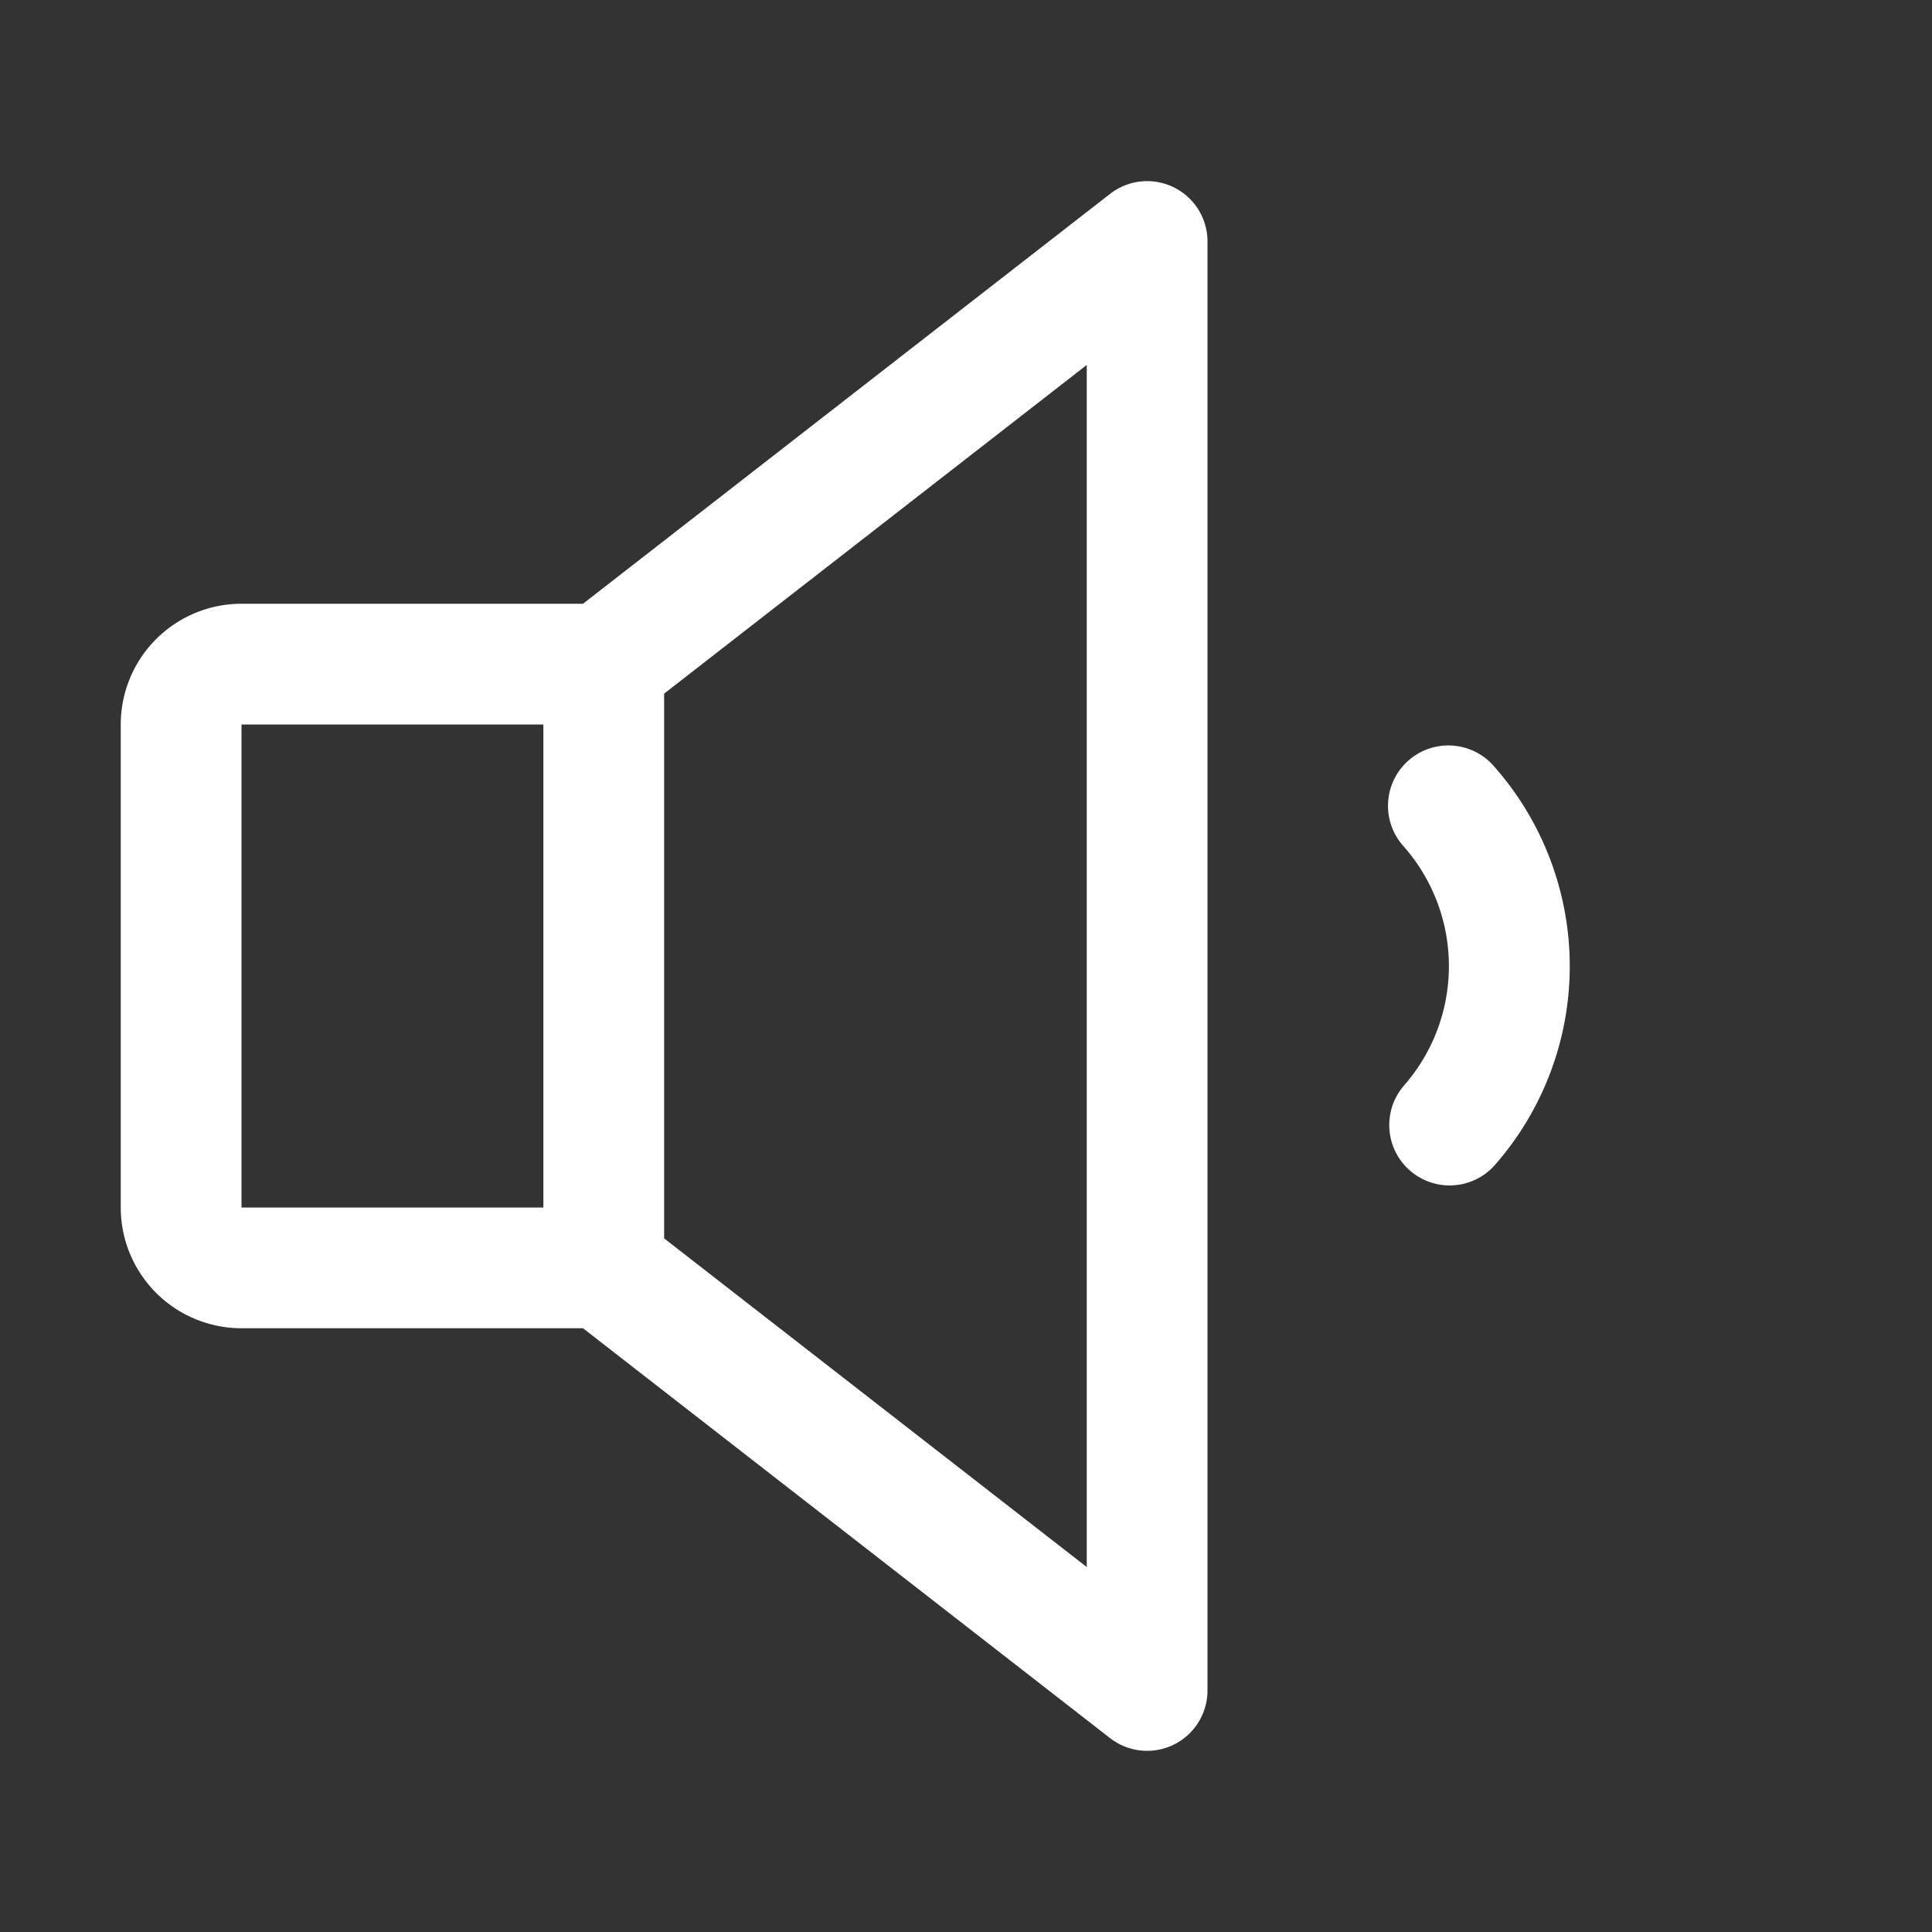 <svg fill="white" height="32" stroke-width="0.5" viewBox="0 0 256 256" width="32" xmlns="http://www.w3.org/2000/svg">
<rect x="0" y="0" width="256" height="256" fill="#333333" stroke="none"/>
<path d="M155.51,24.81a8,8,0,0,0-8.42.88L77.25,80H32A16,16,0,0,0,16,96v64a16,16,0,0,0,16,16H77.25l69.84,54.31A8,8,0,0,0,160,224V32A8,8,0,0,0,155.51,24.81ZM32,96H72v64H32ZM144,207.64,88,164.09V91.91l56-43.55ZM208,128a39.93,39.93,0,0,1-10,26.46,8,8,0,0,1-12-10.58,24,24,0,0,0,0-31.72,8,8,0,1,1,12-10.58A40,40,0,0,1,208,128Z"></path>
</svg>

